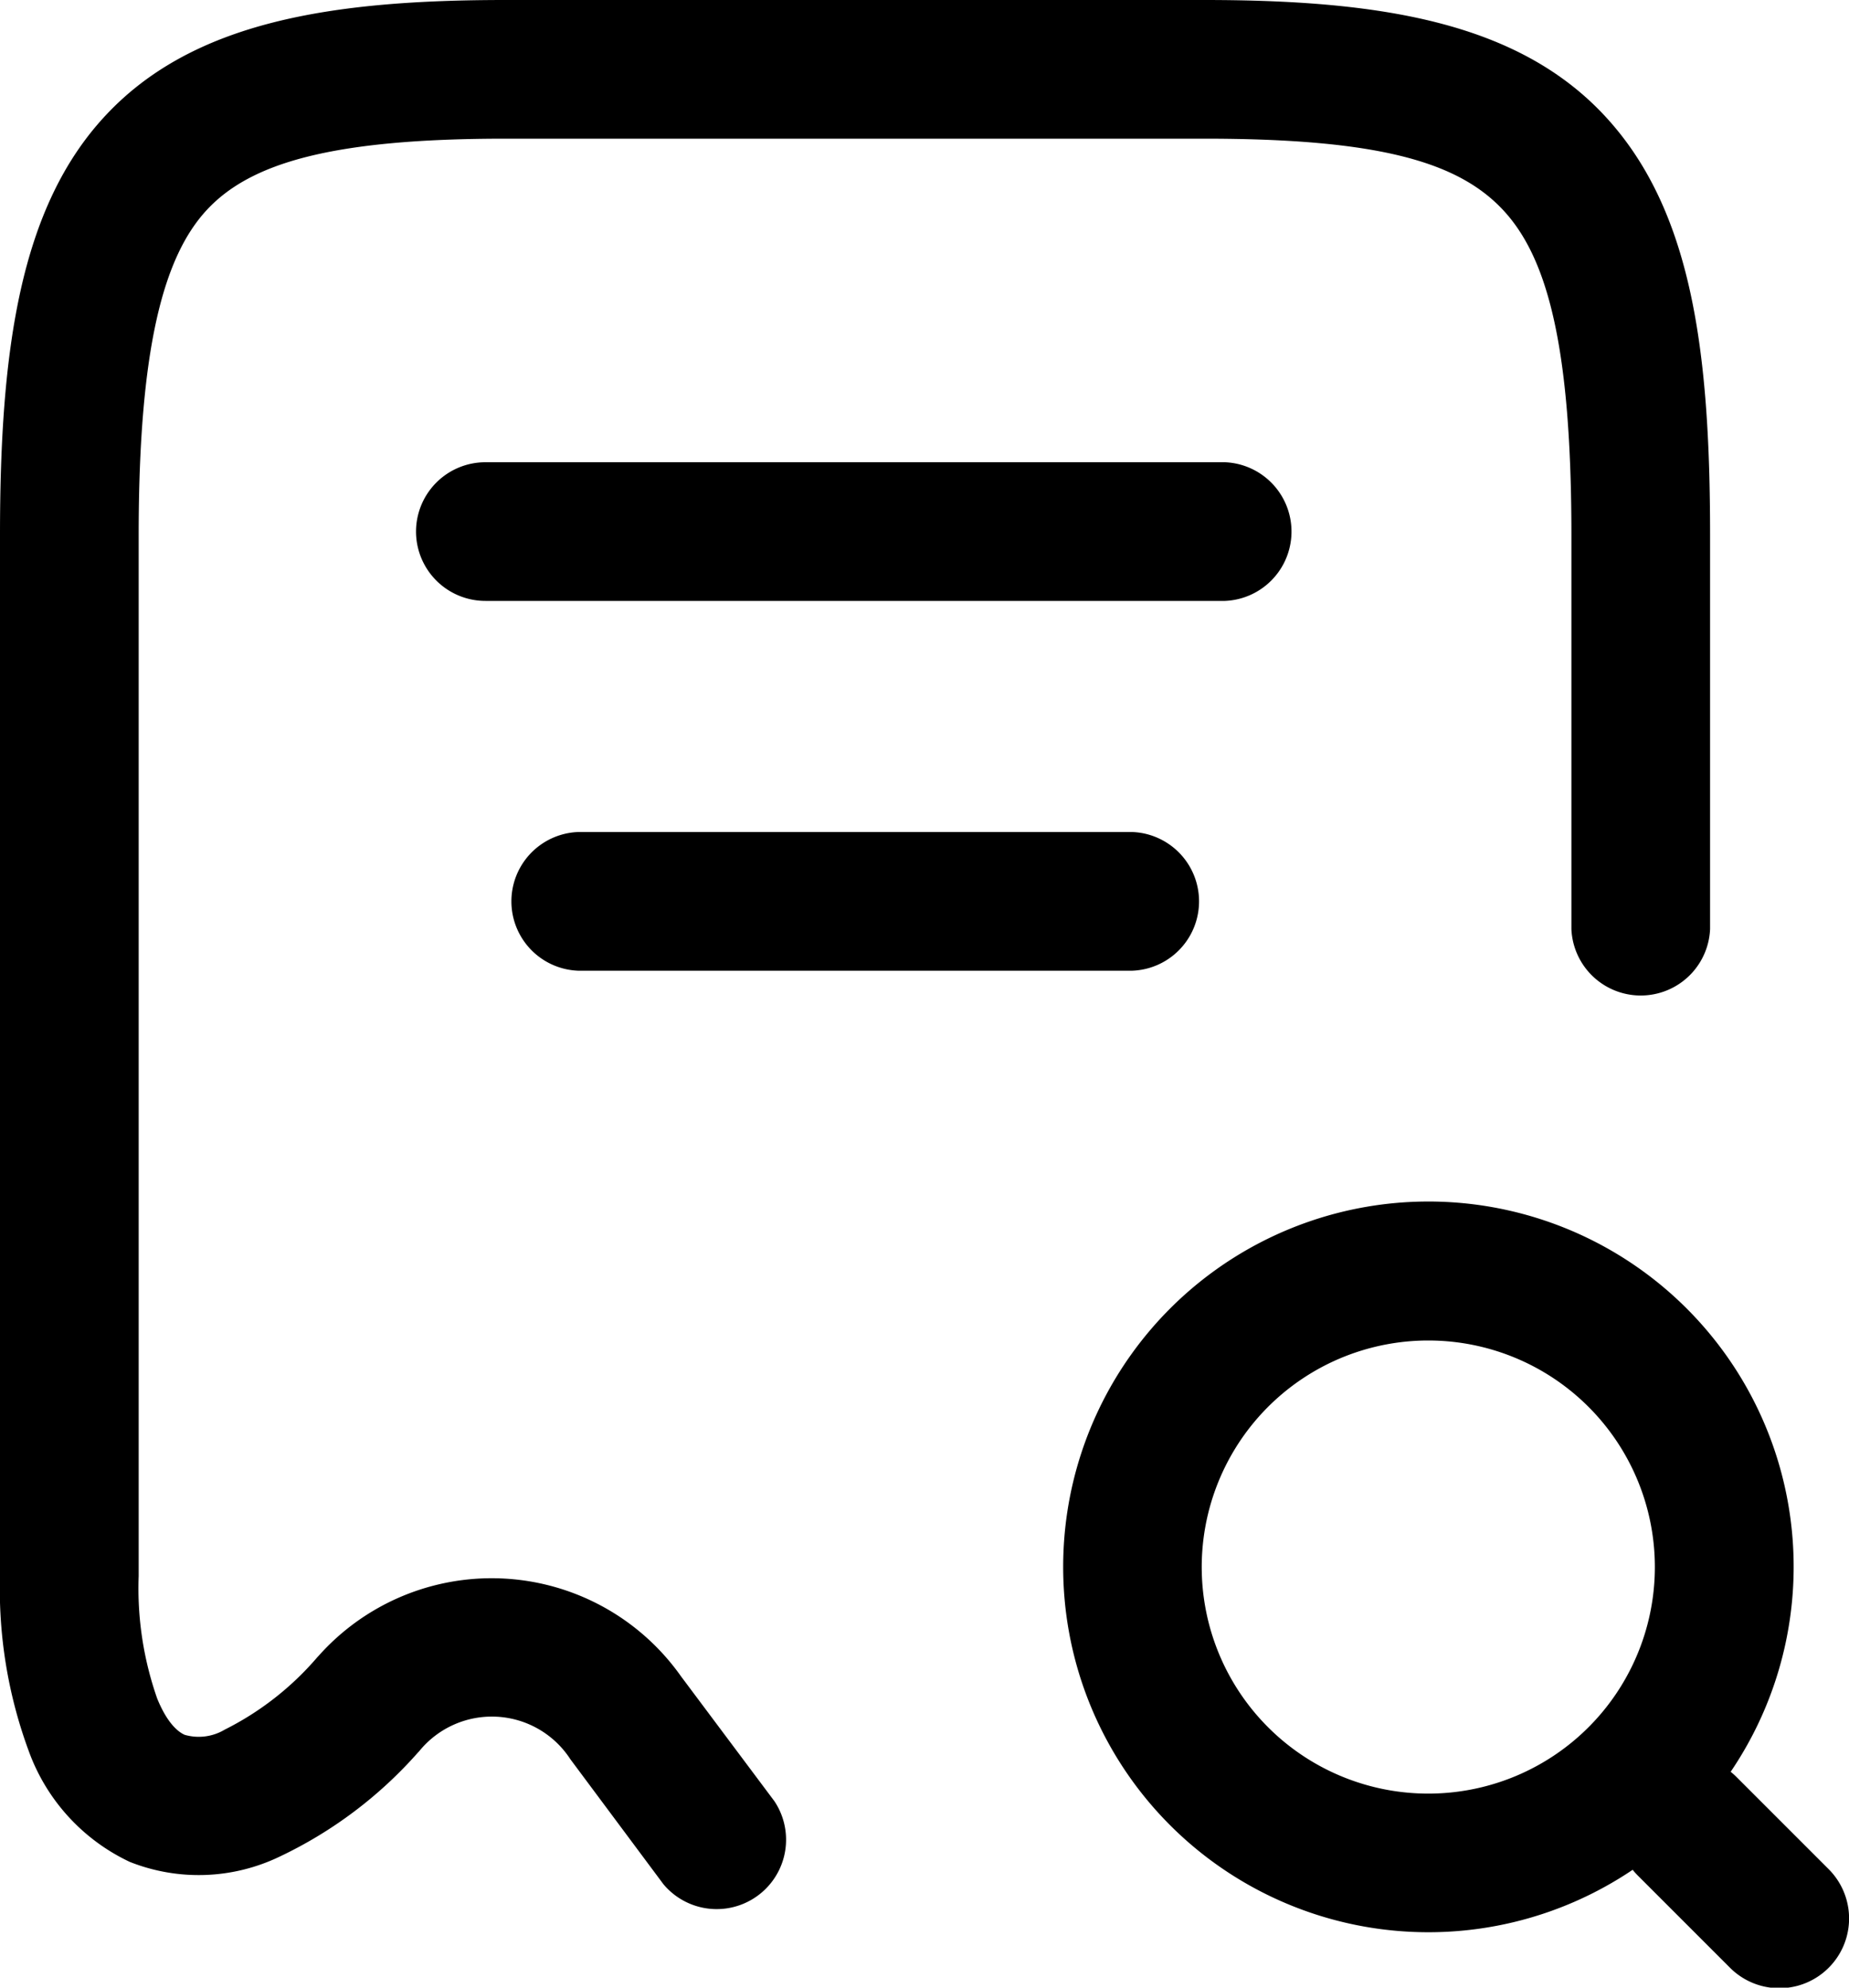 <svg xmlns="http://www.w3.org/2000/svg" width="15" height="16.125" viewBox="0 0 15 16.125"><defs><style>.a{fill:'';fill-rule:evenodd;}</style></defs><path class="a" d="M.859,1.872C1.568,1.114,2.684.938,4.1.938h5.67c1.419,0,2.534.176,3.244.935s.859,1.905.859,3.408V8.475a.563.563,0,0,1-1.125,0V5.28c0-1.52-.191-2.25-.555-2.639s-1.006-.578-2.422-.578H4.1c-1.416,0-2.071.2-2.422.578S1.125,3.76,1.125,5.28v8.445a2.7,2.7,0,0,0,.15.992c.086.212.178.275.223.295a.411.411,0,0,0,.325-.042,2.407,2.407,0,0,0,.75-.586l.013-.014,0,0a1.88,1.88,0,0,1,2.939.168h0l.757,1.012a.563.563,0,0,1-.9.674L4.627,15.21h0A.759.759,0,0,0,3.4,15.146l-.007.007,0,0h0A3.486,3.486,0,0,1,2.269,16a1.515,1.515,0,0,1-1.216.043,1.593,1.593,0,0,1-.82-.9A3.79,3.79,0,0,1,0,13.725V5.28C0,3.777.161,2.617.859,1.872ZM8.625,13.65a2.963,2.963,0,1,1,5.415,1.662.548.548,0,0,1,.045.04l.75.75a.562.562,0,0,1-.8.8l-.75-.75a.547.547,0,0,1-.04-.045A2.963,2.963,0,0,1,8.625,13.65Zm2.962-1.837a1.838,1.838,0,1,0,1.838,1.837A1.838,1.838,0,0,0,11.587,11.813ZM3.375,5.25a.563.563,0,0,1,.563-.562h6a.563.563,0,0,1,0,1.125h-6A.563.563,0,0,1,3.375,5.25ZM4.688,7.688a.563.563,0,0,0,0,1.125h4.5a.563.563,0,0,0,0-1.125Z" transform="translate(0 -0.938)"/></svg>